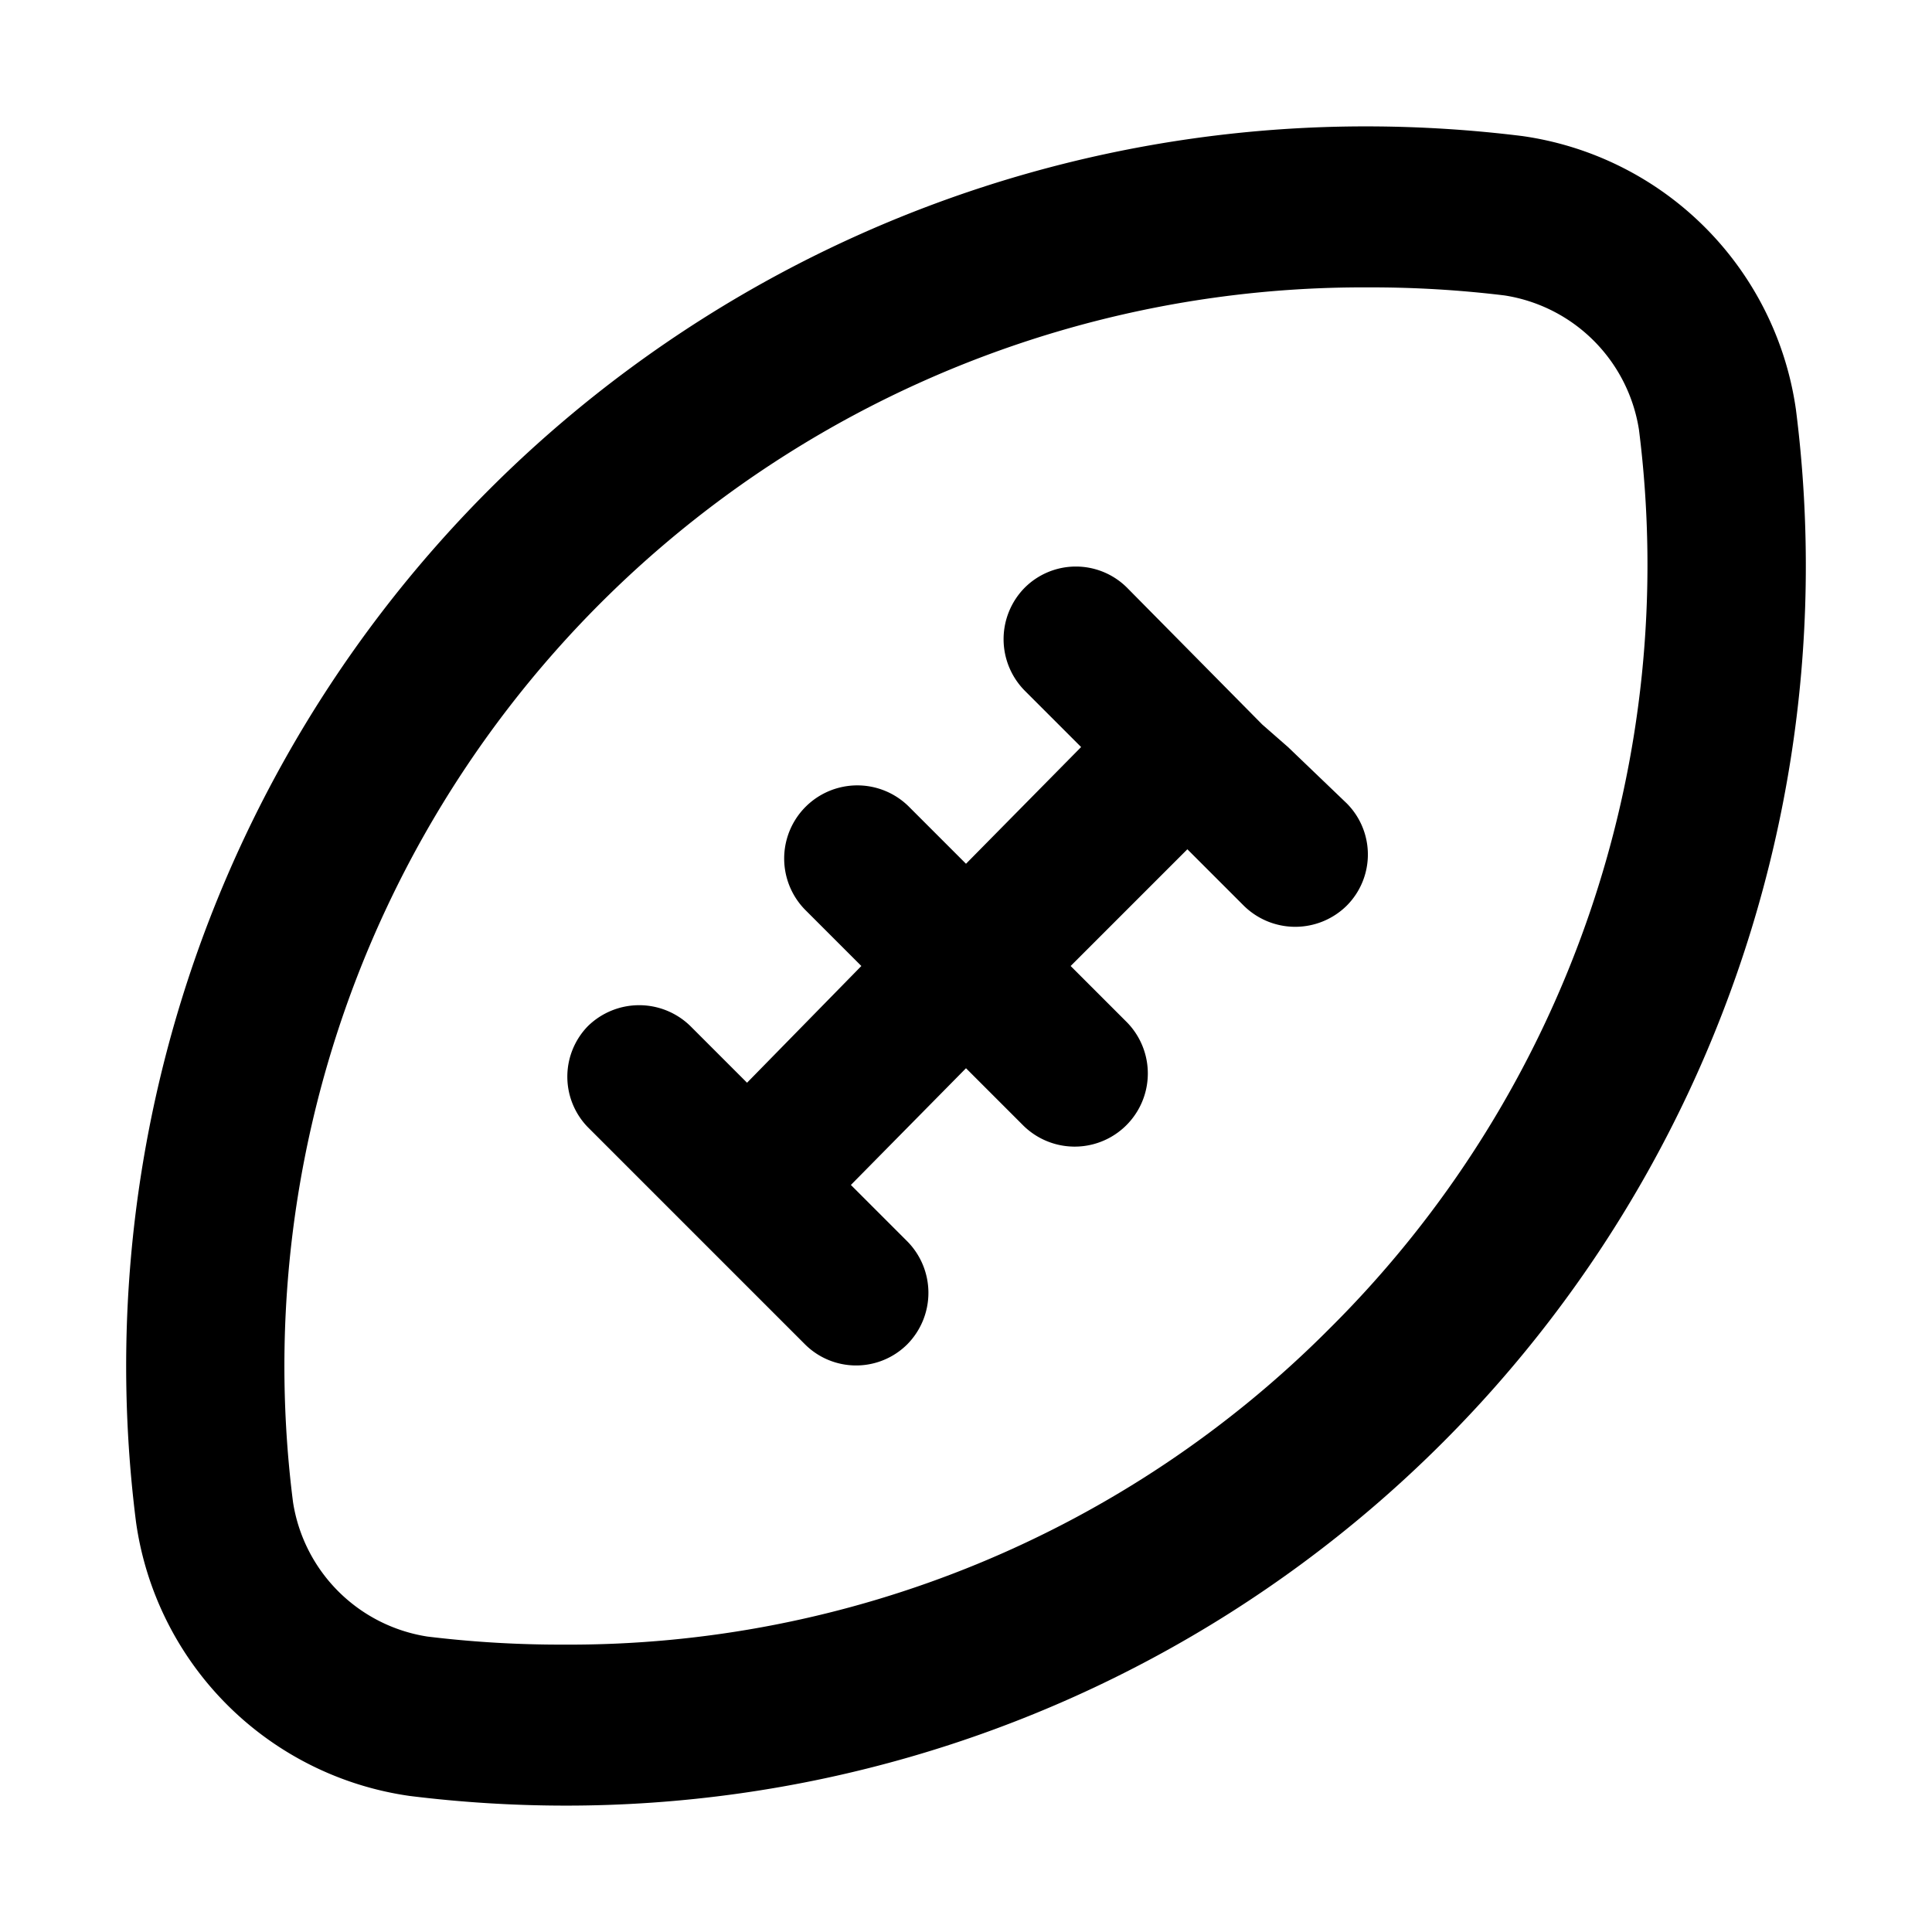 <svg id="Layer_1" data-name="Layer 1" xmlns="http://www.w3.org/2000/svg" viewBox="0 0 24 24"><title>american_football_ball_b_s</title><path d="M22.31,5.09a4,4,0,0,0-3.4-3.4A15.79,15.79,0,0,0,17,1.57,15.4,15.4,0,0,0,1.69,18.91a4,4,0,0,0,3.4,3.4A15.79,15.79,0,0,0,7,22.43,15.4,15.4,0,0,0,22.31,5.09Zm-5.8,11.42A13.32,13.32,0,0,1,7,20.43a13.69,13.69,0,0,1-1.69-.1,2,2,0,0,1-1.67-1.67A13.4,13.4,0,0,1,17,3.57a13.69,13.69,0,0,1,1.69.1,2,2,0,0,1,1.67,1.67A13.37,13.37,0,0,1,16.51,16.51ZM16,9.28h0L15.68,9,14,7.3a.9.9,0,0,0-1.27,0,.91.91,0,0,0,0,1.28l.7.7L12,10.73l-.7-.7A.9.9,0,1,0,10,11.3l.7.7L9.28,13.45l-.7-.7a.91.91,0,0,0-1.28,0A.9.9,0,0,0,7.3,14L10,16.7a.9.9,0,0,0,1.27,0,.91.91,0,0,0,0-1.28l-.7-.7L12,13.27l.7.7A.9.9,0,1,0,14,12.7l-.7-.7,1.45-1.45.7.7a.91.91,0,0,0,1.28,0,.9.9,0,0,0,0-1.27Z"/></svg>